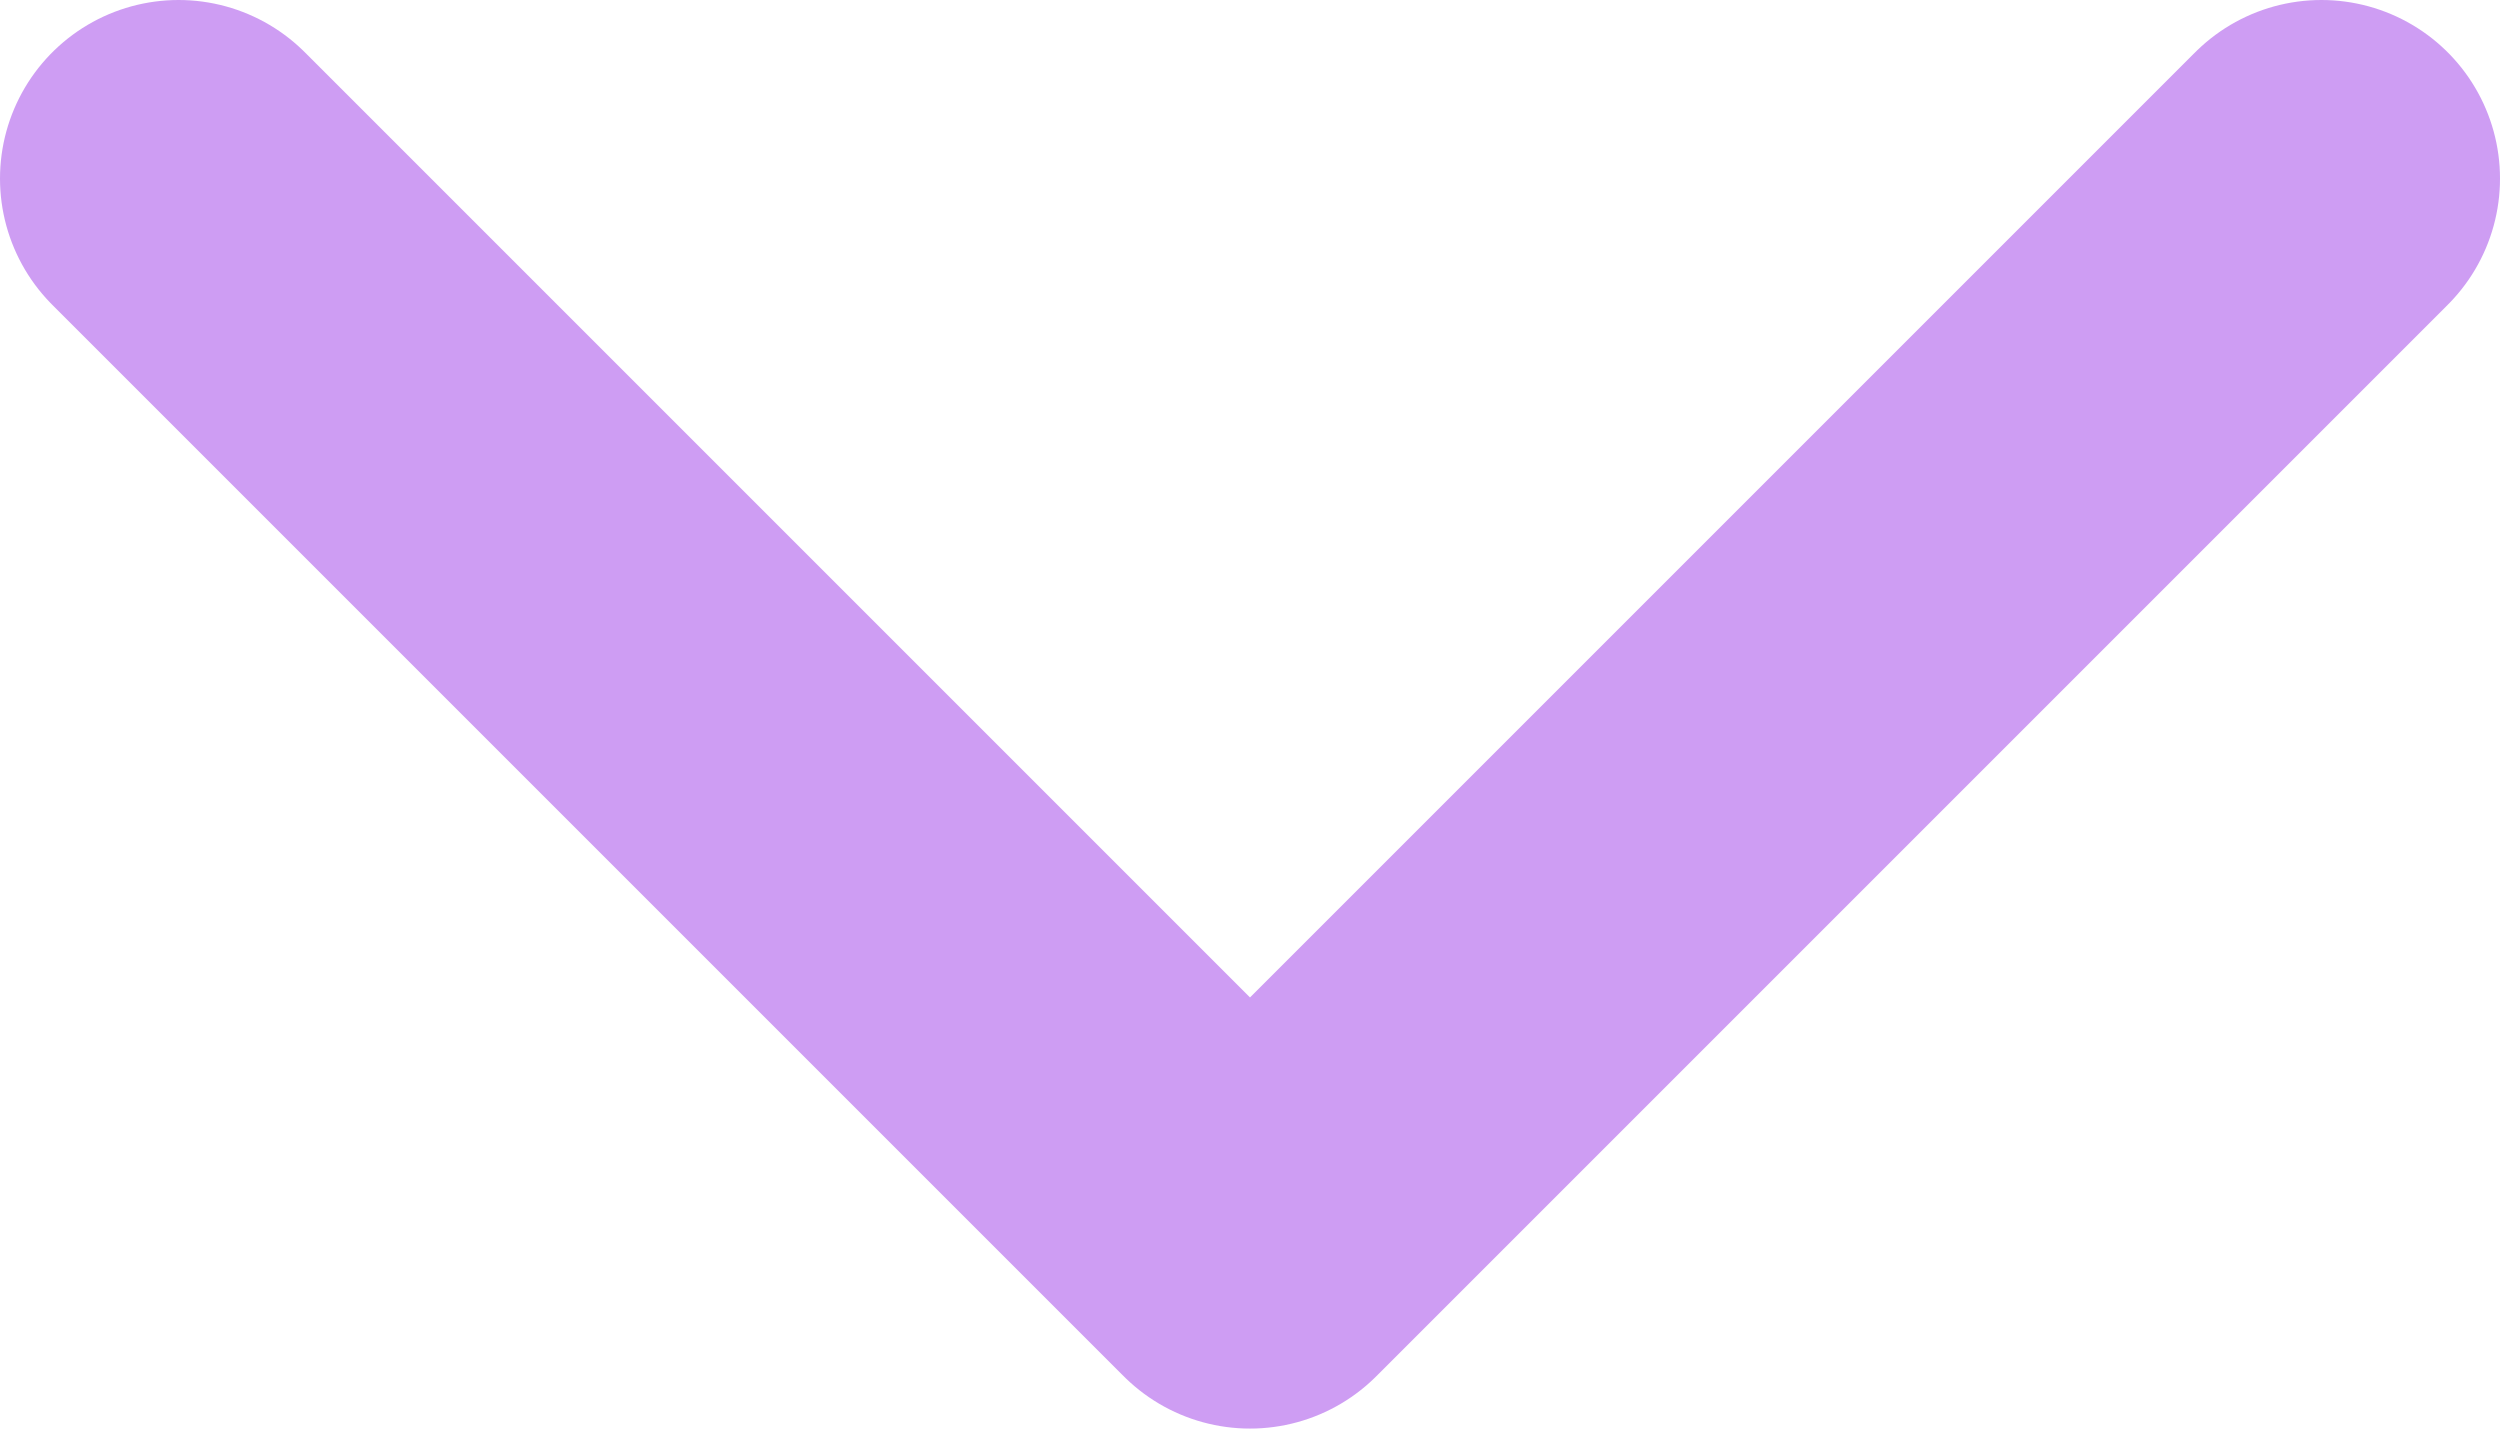 <svg width="14" height="8" viewBox="0 0 14 8" fill="none" xmlns="http://www.w3.org/2000/svg">
<path d="M1 1L7 7L13 1" stroke="#CE9DF3" stroke-width="2" stroke-linecap="round" stroke-linejoin="round"/>
</svg>
